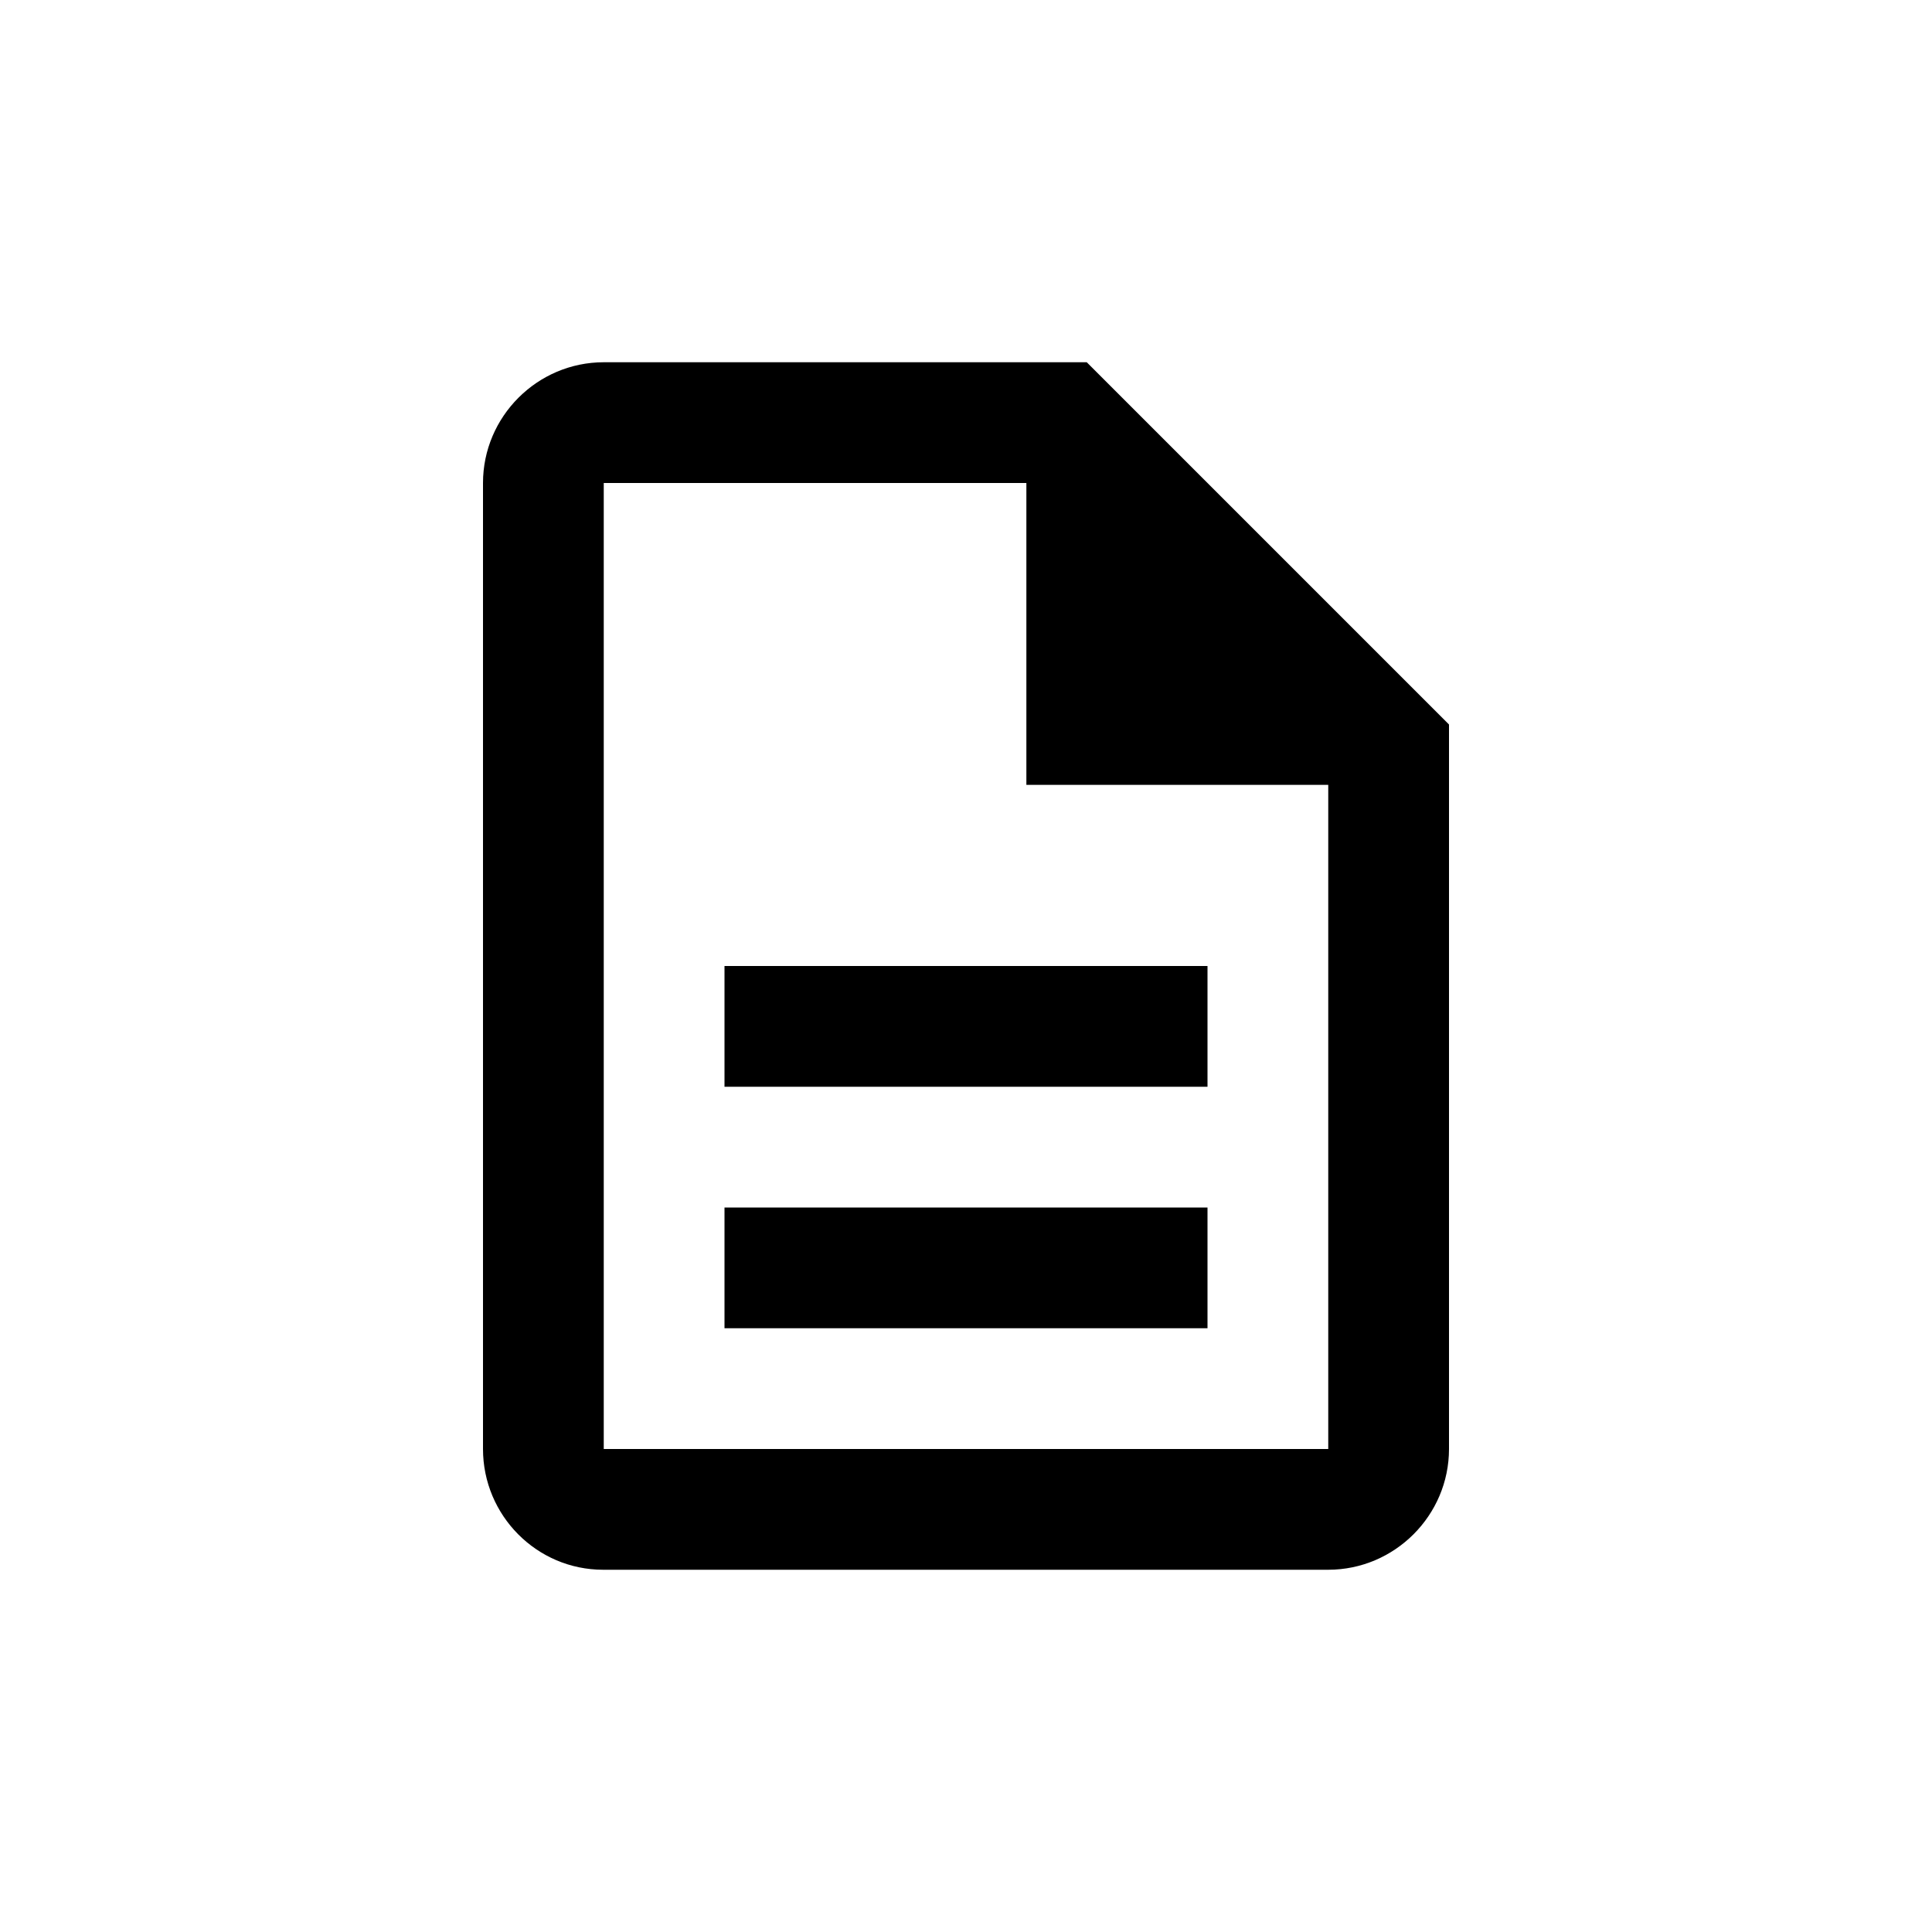 <svg width="32" height="32" viewBox="0 0 32 32" fill="none" xmlns="http://www.w3.org/2000/svg">
<path d="M12 20H20V22H12V20ZM12 16H20V18H12V16ZM18 6H10C8.9 6 8 6.9 8 8V24C8 25.1 8.89 26 9.99 26H22C23.1 26 24 25.1 24 24V12L18 6ZM22 24H10V8H17V13H22V24Z" fill="currentColor"/>
</svg>
